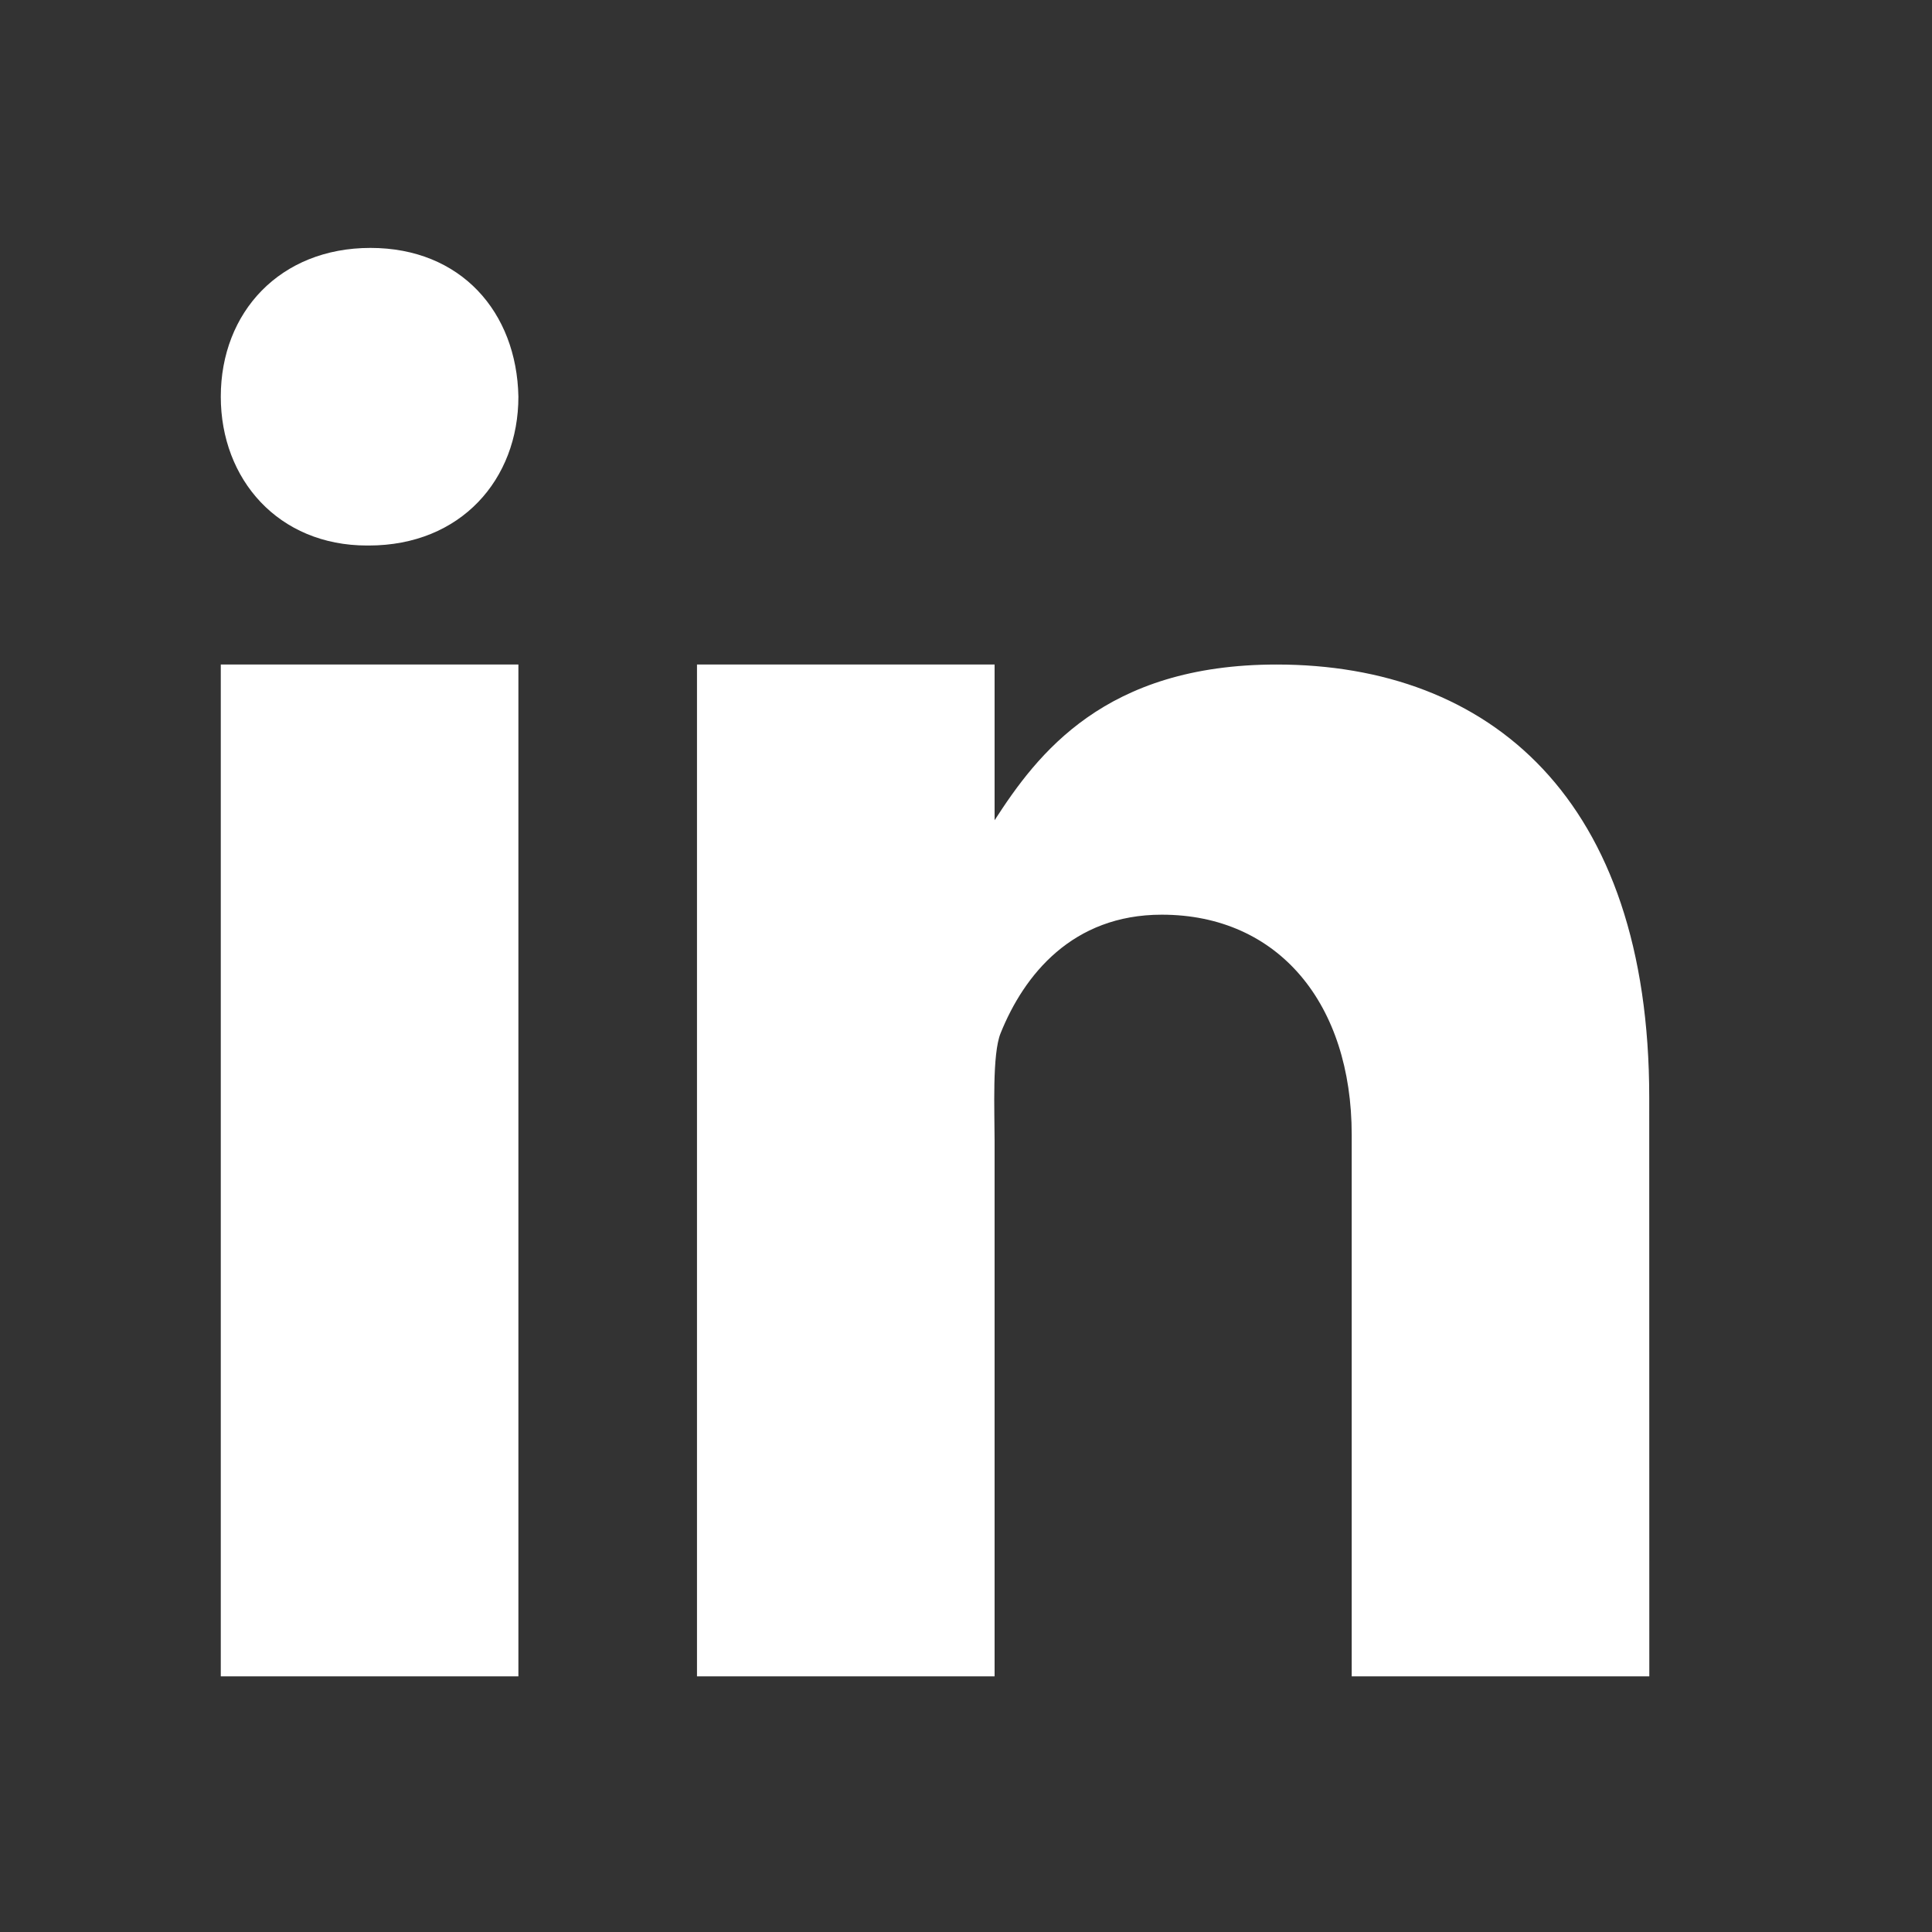 <svg width="25" height="25" viewBox="0 0 25 25" fill="none" xmlns="http://www.w3.org/2000/svg">
<rect x="0" y="0" width="25" height="25" fill="#333333" stroke="none"/>
<path d="M2.857 8.599H6.708V21.692H2.857V8.599ZM4.771 7.059H4.75C3.601 7.059 2.857 6.202 2.857 5.133C2.857 4.04 3.624 3.208 4.794 3.208C5.965 3.208 6.687 4.04 6.708 5.133C6.708 6.202 5.965 7.059 4.771 7.059ZM21.342 21.692H17.491V14.684C17.491 12.992 16.547 11.836 15.033 11.836C13.876 11.836 13.251 12.616 12.948 13.369C12.837 13.639 12.87 14.384 12.87 14.761V21.692H9.019V8.599H12.87V10.614C13.425 9.755 14.295 8.599 16.519 8.599C19.275 8.599 21.341 10.332 21.341 14.202L21.342 21.692Z" fill="white"/>
</svg>
